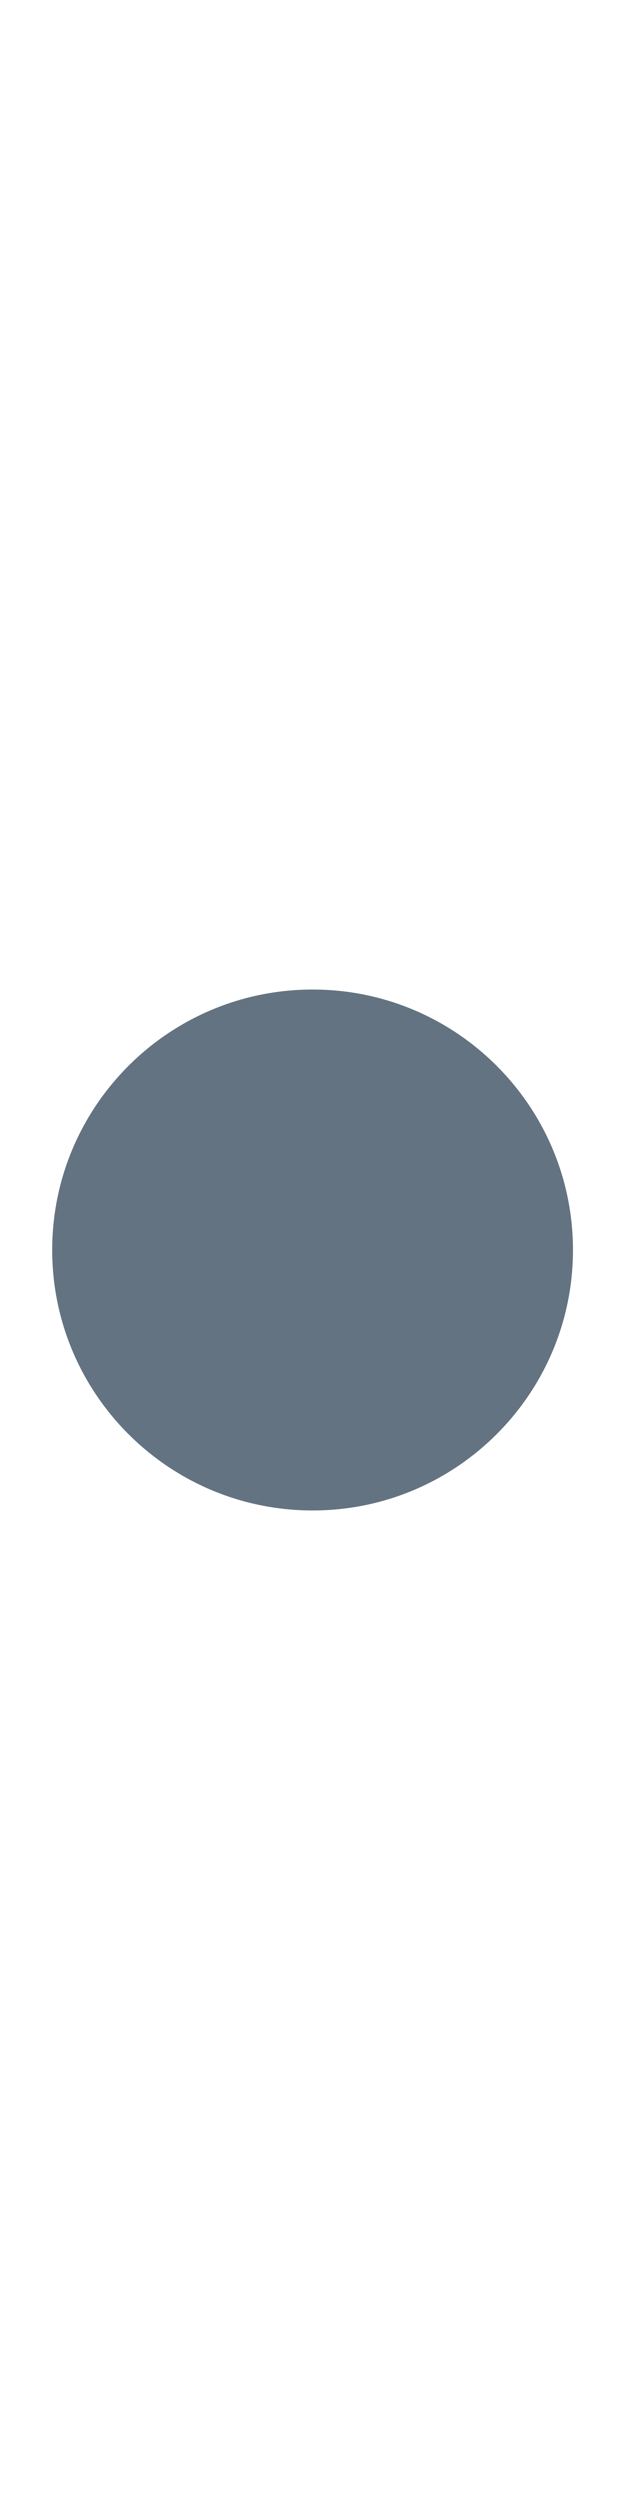 <svg width="4" height="16" viewBox="0 0 4 16" fill="none" xmlns="http://www.w3.org/2000/svg">
    <path d="M3.667 8C3.667 8.92 2.921 9.667 2.001 9.667C1.08 9.667 0.334 8.92 0.334 8C0.334 7.08 1.08 6.333 2.001 6.333C2.921 6.333 3.667 7.08 3.667 8Z" fill="#637381"/>
</svg>
